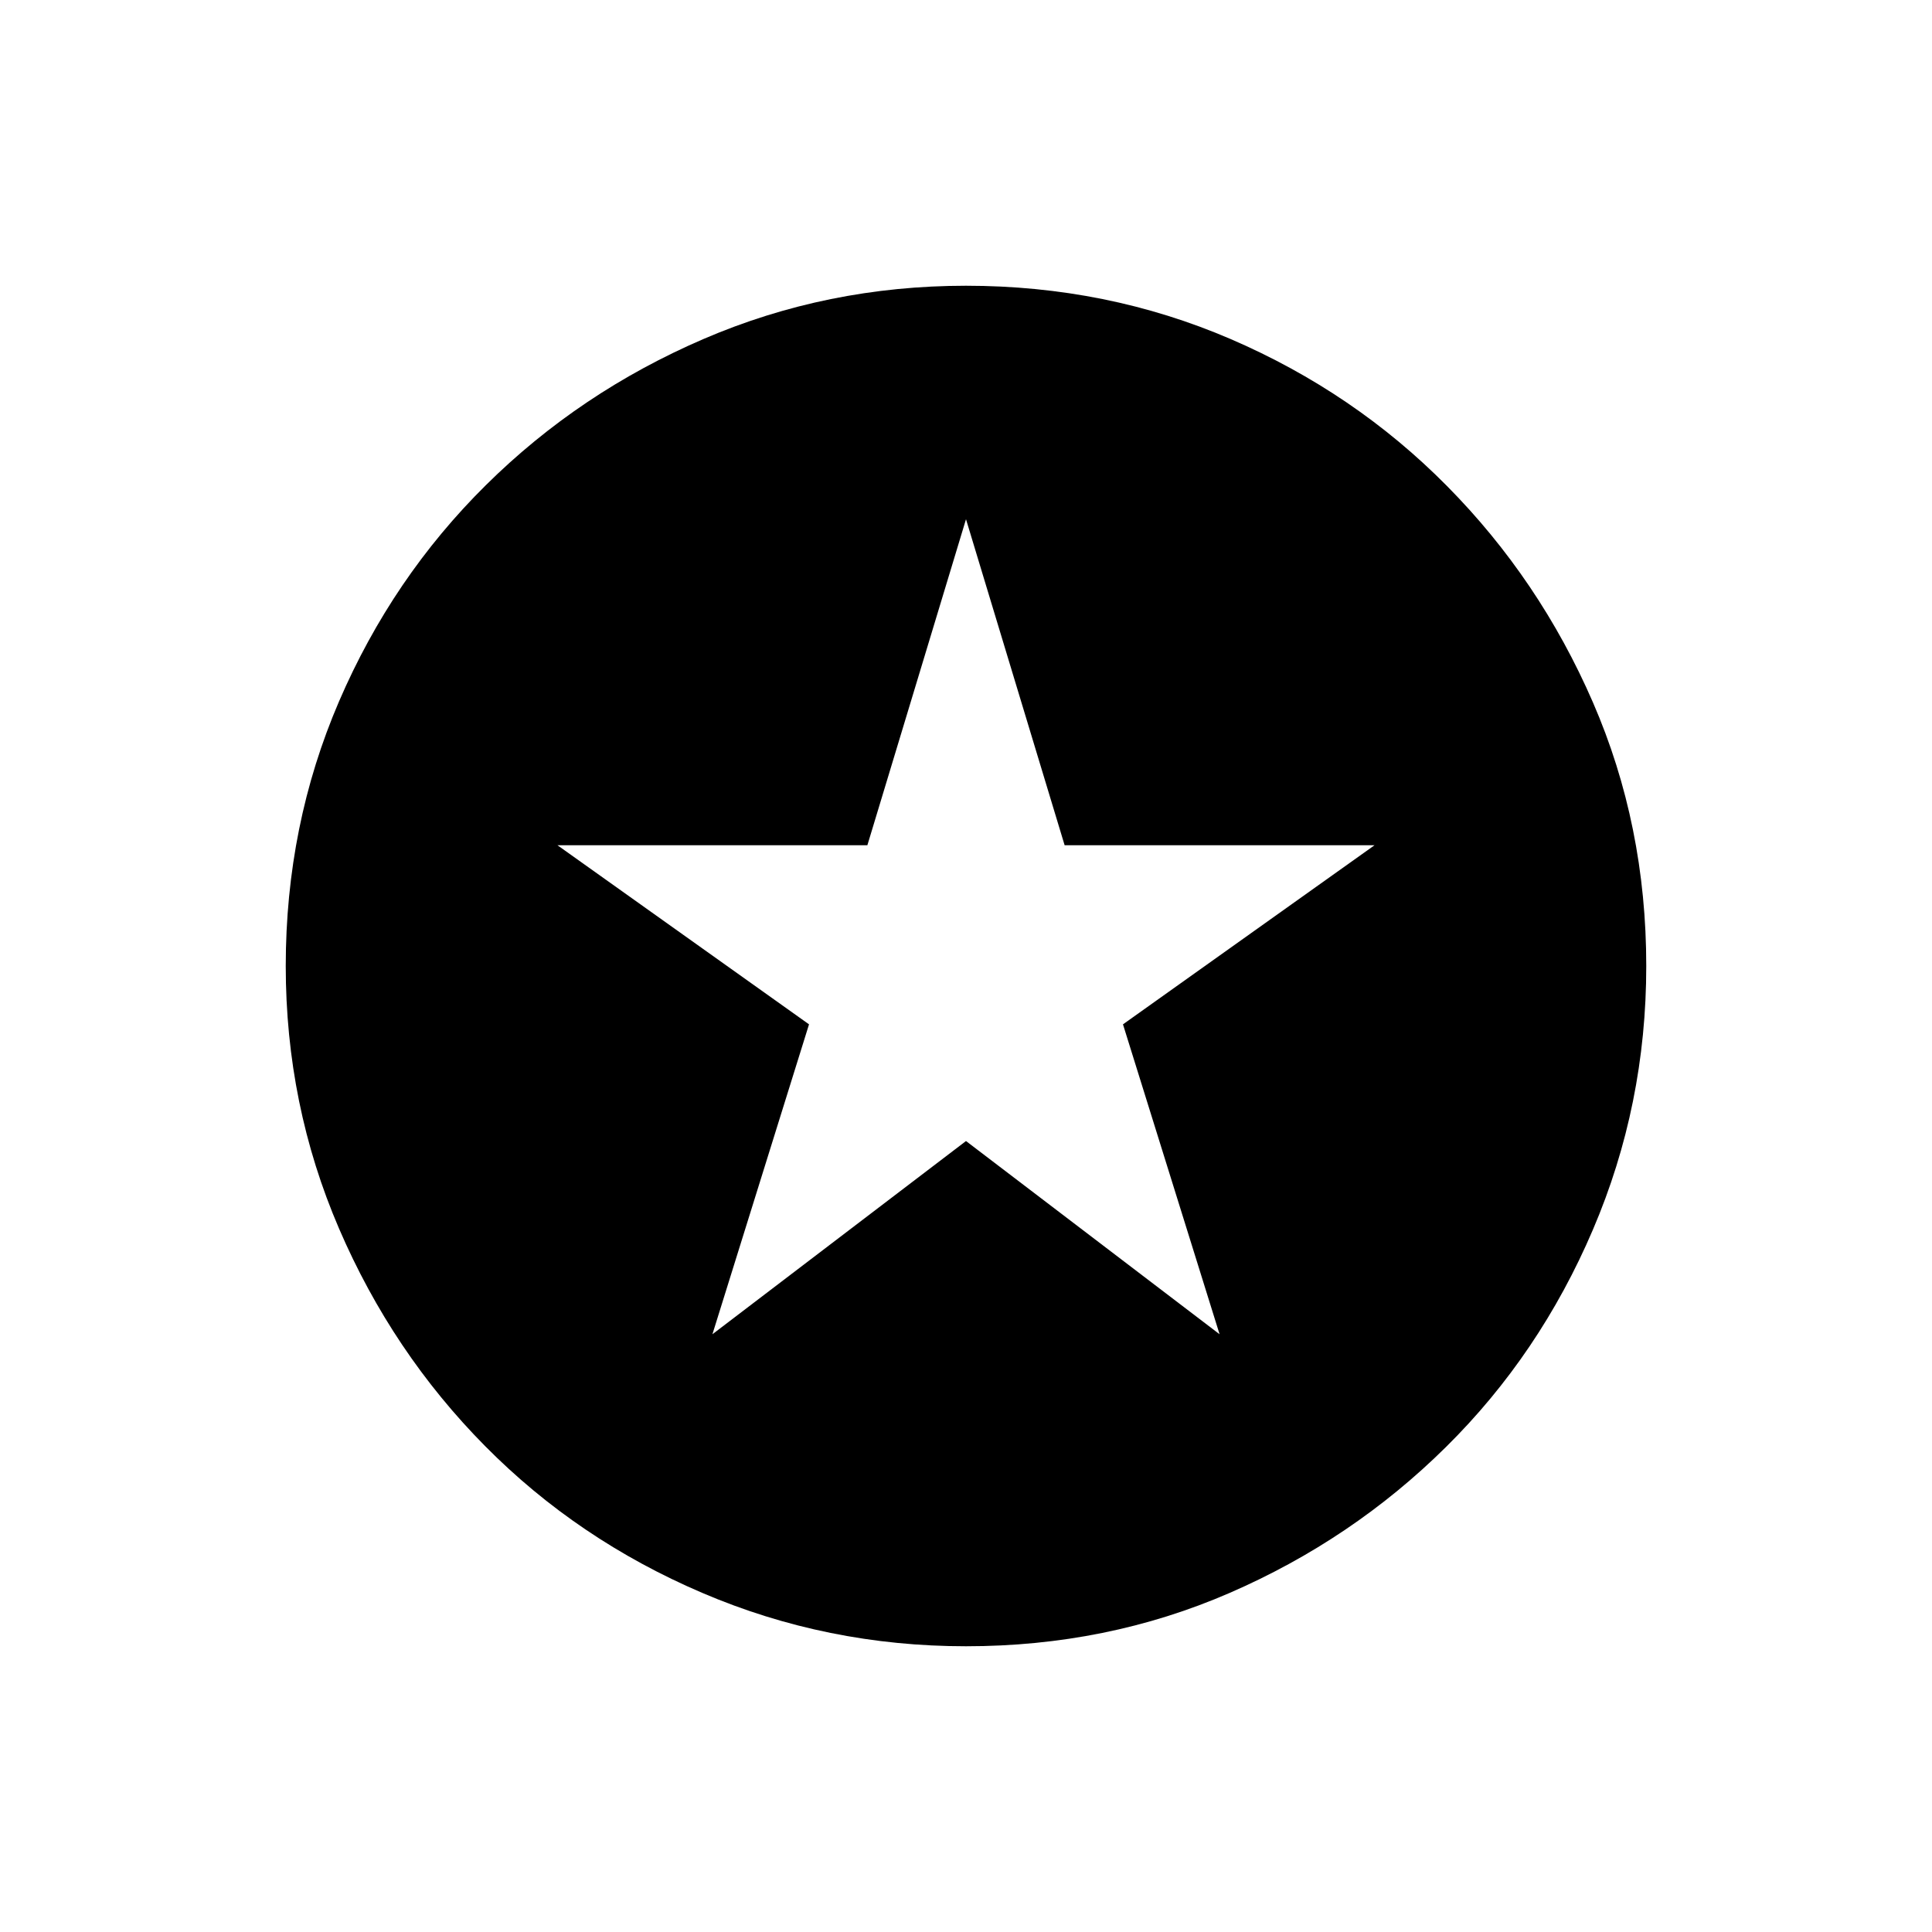 <svg xmlns="http://www.w3.org/2000/svg" height="20" width="20"><path d="m7.375 13.812 2.625-2 2.625 2-1-3.208 2.604-1.854h-3.208L10 5.375 8.979 8.75H5.771l2.604 1.854ZM10 17.042q-1.438 0-2.729-.552-1.292-.552-2.25-1.521-.959-.969-1.511-2.25-.552-1.281-.552-2.719 0-1.458.552-2.74.552-1.281 1.521-2.239Q6 4.062 7.281 3.51 8.562 2.958 10 2.958q1.458 0 2.74.552 1.281.552 2.239 1.521.959.969 1.511 2.24.552 1.271.552 2.729 0 1.438-.552 2.729-.552 1.292-1.521 2.25-.969.959-2.24 1.511-1.271.552-2.729.552Z"/></svg>